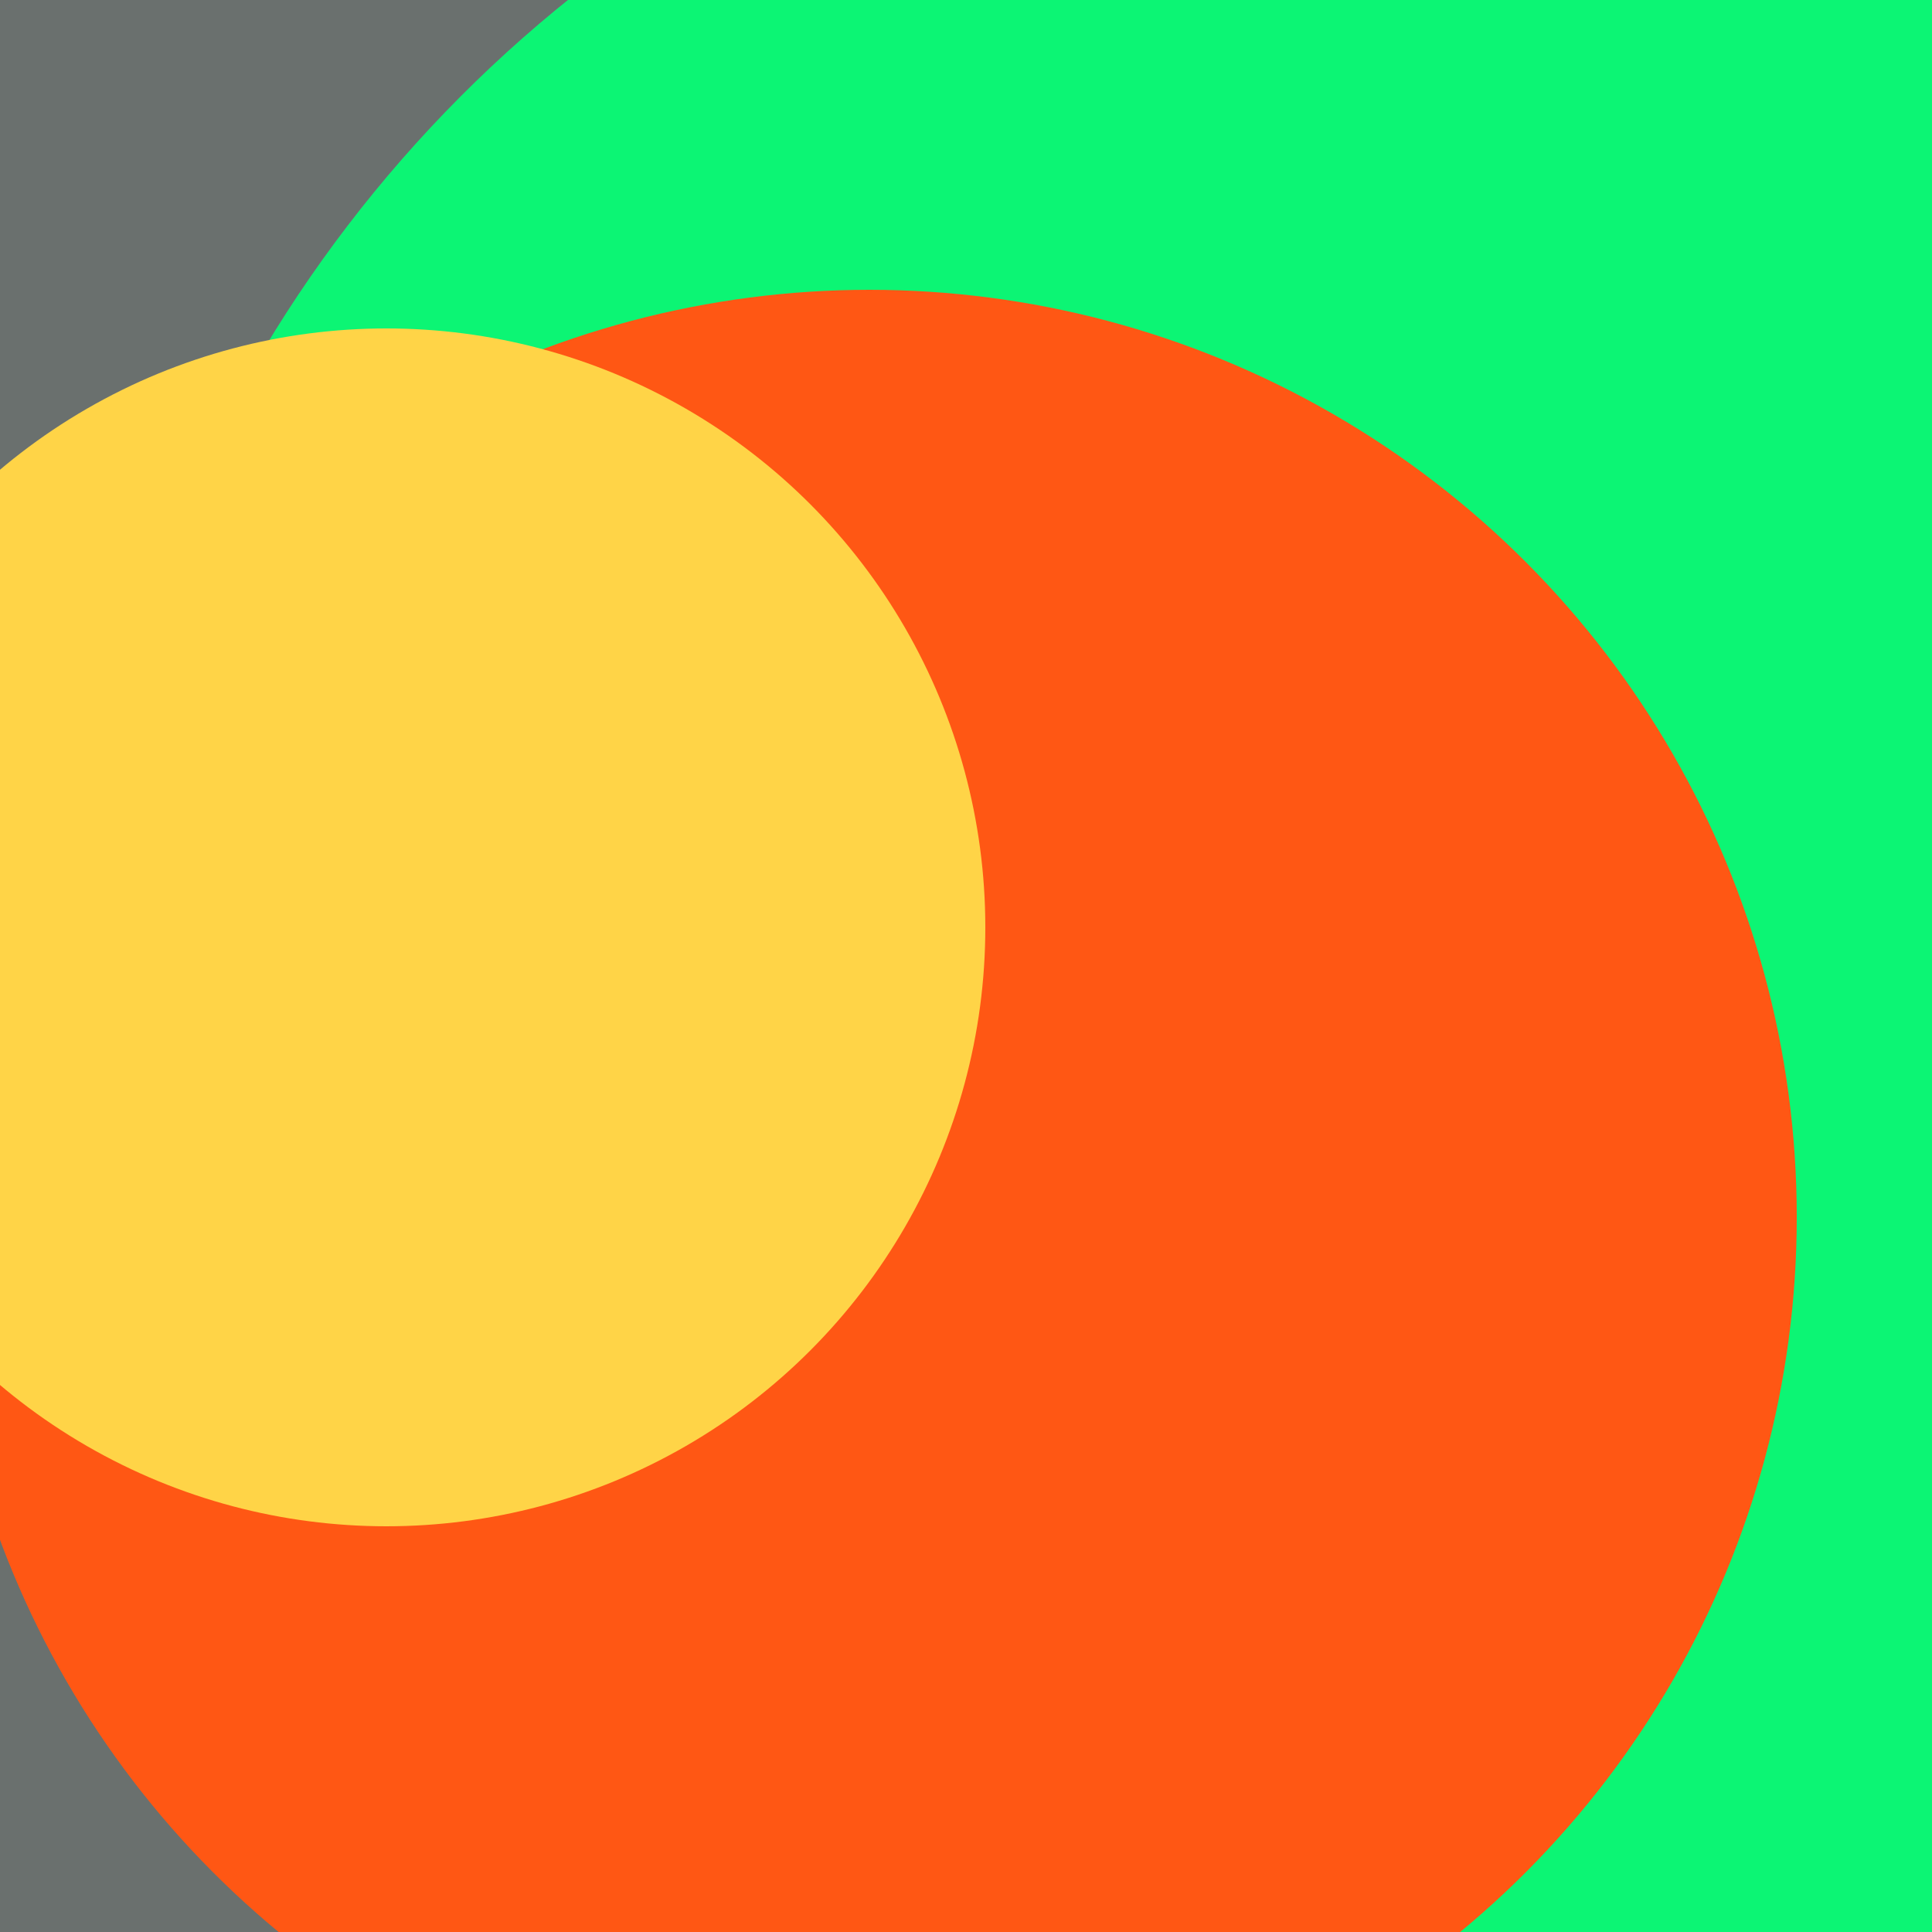 <svg xmlns="http://www.w3.org/2000/svg" preserveAspectRatio="xMinYMin meet" viewBox="0 0 777 777"><defs><filter id="f0" width="300%" height="300%" x="-100%" y="-100%"><feGaussianBlur in="SourceGraphic" stdDeviation="259"/></filter><filter id="f1" width="300%" height="300%" x="-100%" y="-100%"><feGaussianBlur in="SourceGraphic" stdDeviation="700"/></filter></defs><rect width="100%" height="100%" fill="#fff" /><circle cx="21%" cy="63%" r="47%" filter="url(#f1)" fill="#6a706e"></circle><circle cx="17%" cy="28%" r="68%" filter="url(#f1)" fill="#6a706e"></circle><circle cx="72%" cy="53%" r="68%" filter="url(#f0)" fill="#0cf574"></circle><circle cx="45%" cy="63%" r="48%" filter="url(#f0)" fill="#ff5714"></circle><circle cx="20%" cy="48%" r="31%" filter="url(#f0)" fill="#ffd447"></circle></svg>